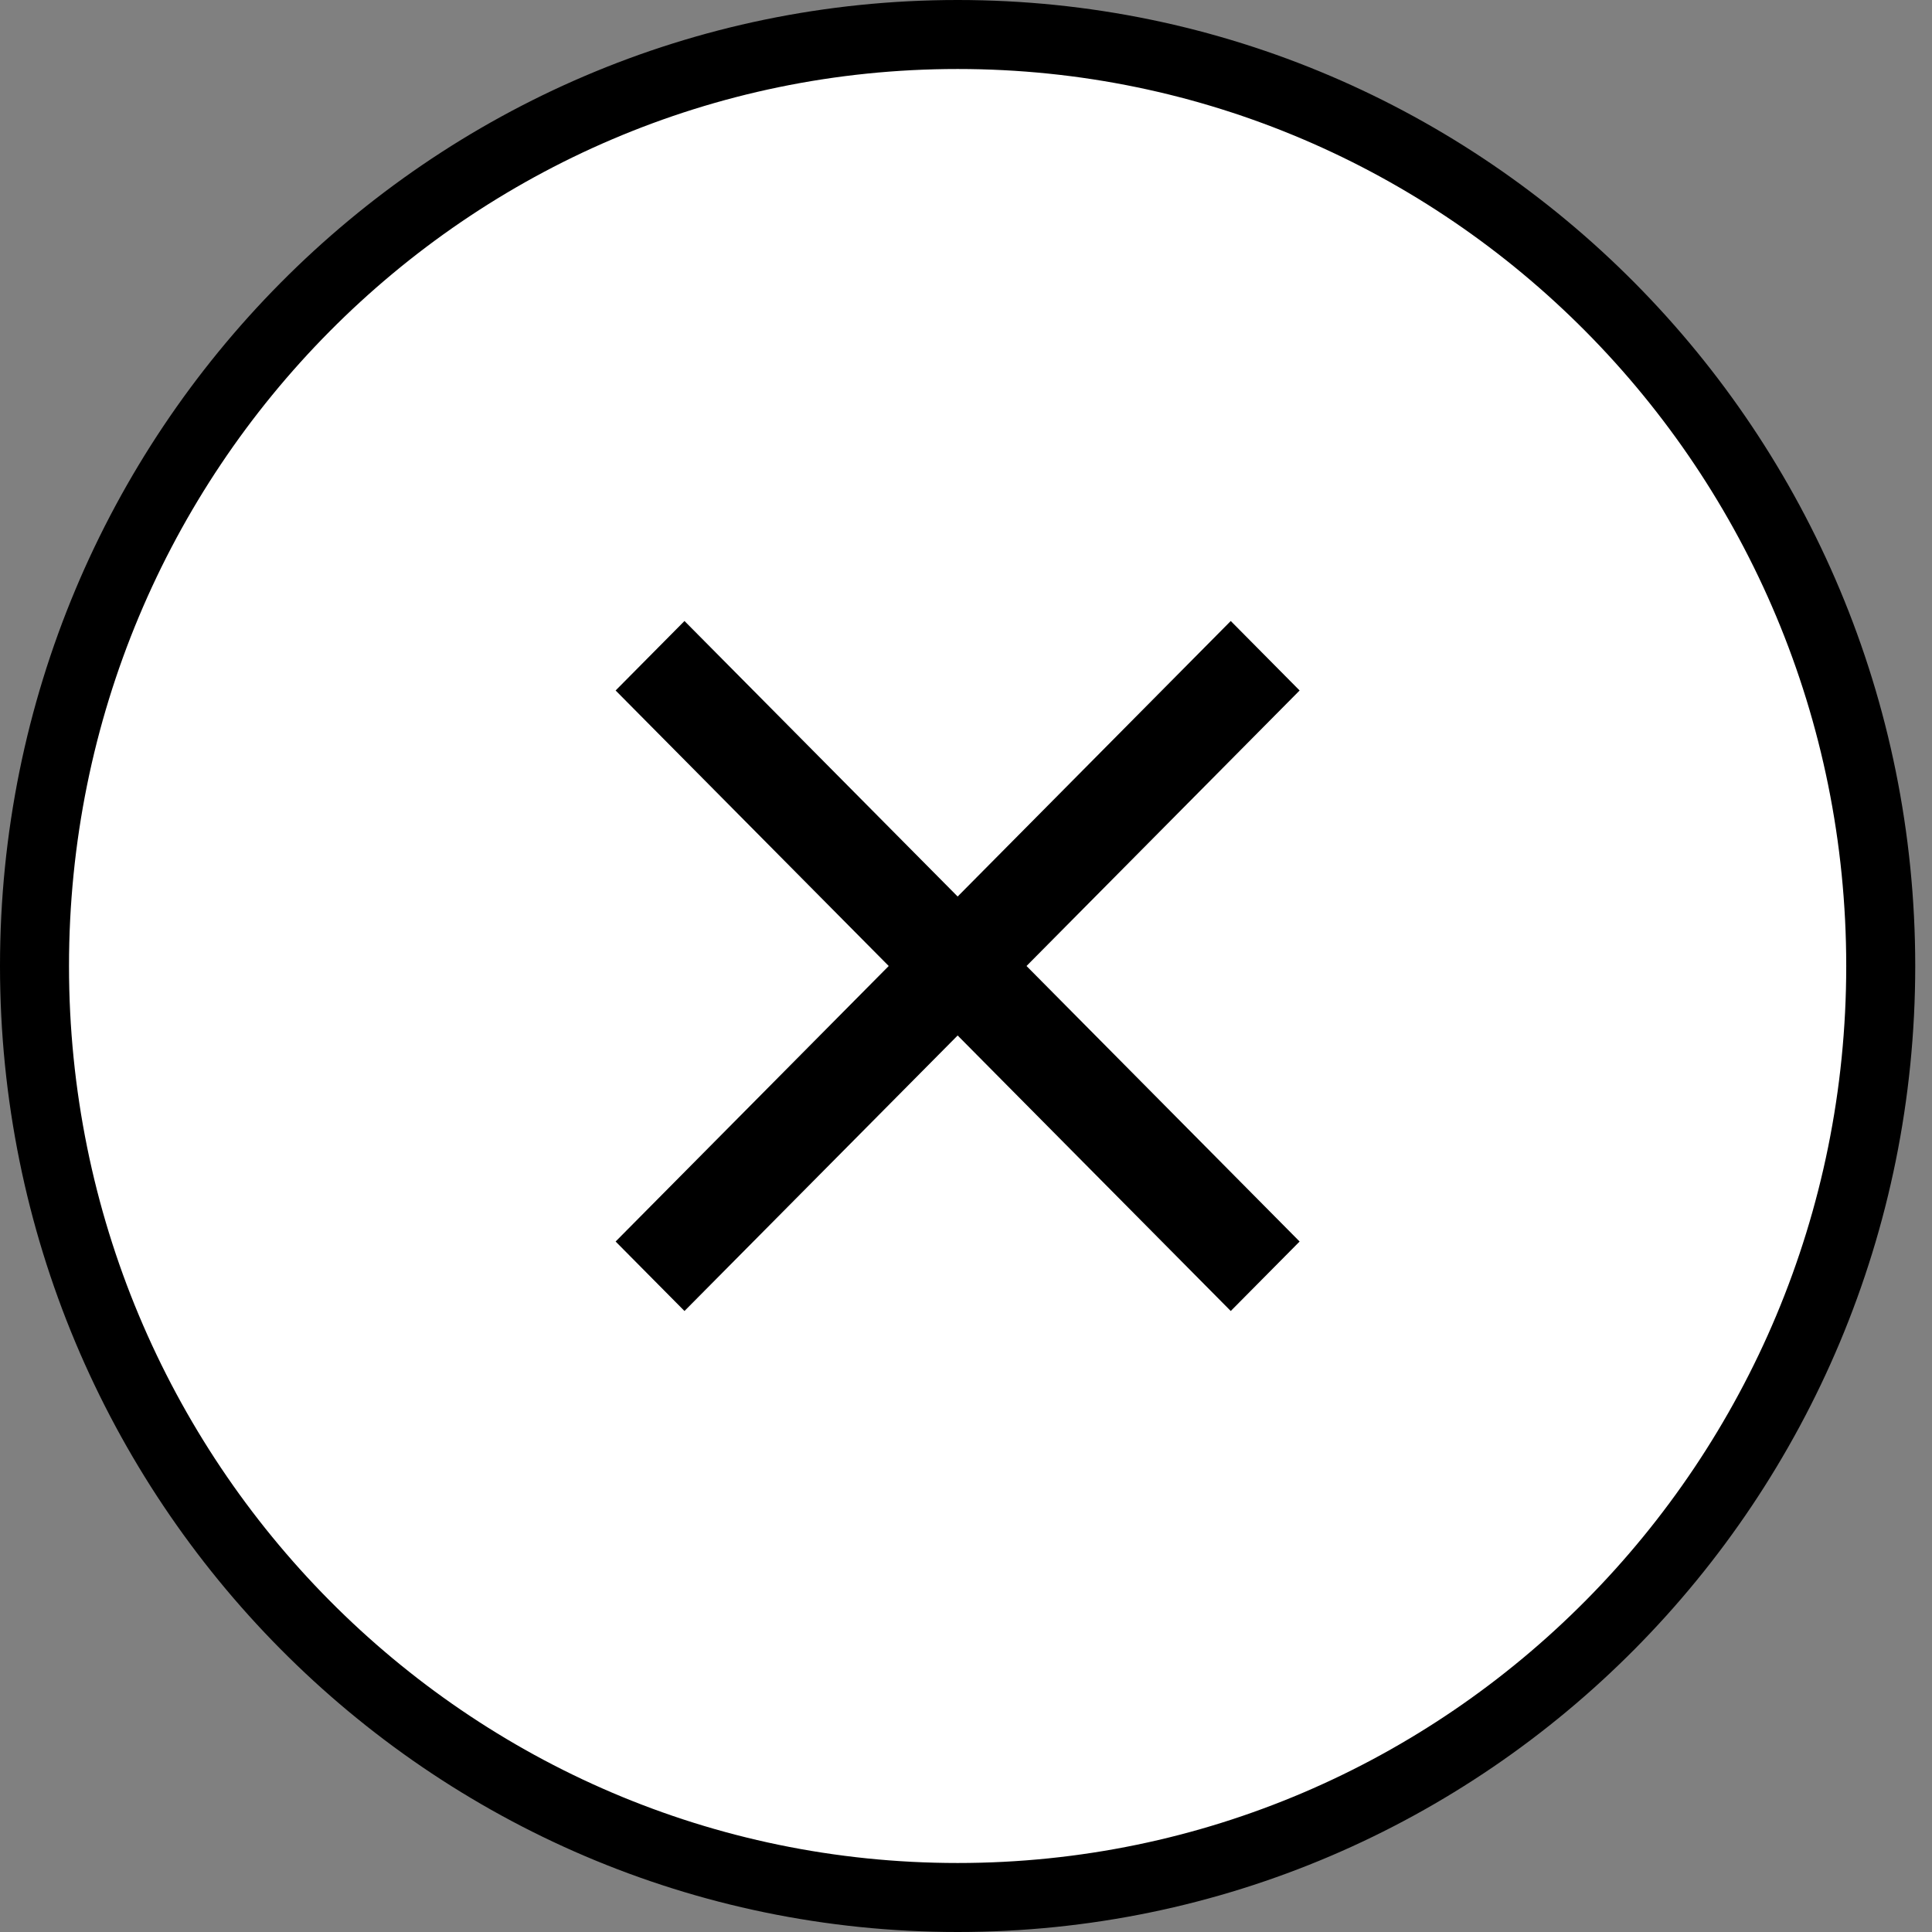 <svg width="28" height="28" viewBox="0 0 28 28" fill="none" xmlns="http://www.w3.org/2000/svg">
<rect x="0" y="0" width="28" height="28" fill="#808080" stroke="none"/>
<path d="M13.879 0.5C21.264 0.5 27.257 6.54 27.257 14C27.257 21.46 21.264 27.5 13.879 27.5C6.494 27.5 0.5 21.46 0.5 14C0.5 6.54 6.494 0.5 13.879 0.5Z" fill="white" stroke="black"/>
<path d="M18.835 10.007L17.837 9L13.879 12.993L9.92 9L8.922 10.007L12.88 14L8.922 17.993L9.92 19L13.879 15.007L17.837 19L18.835 17.993L14.877 14L18.835 10.007Z" fill="black"/>
</svg>
